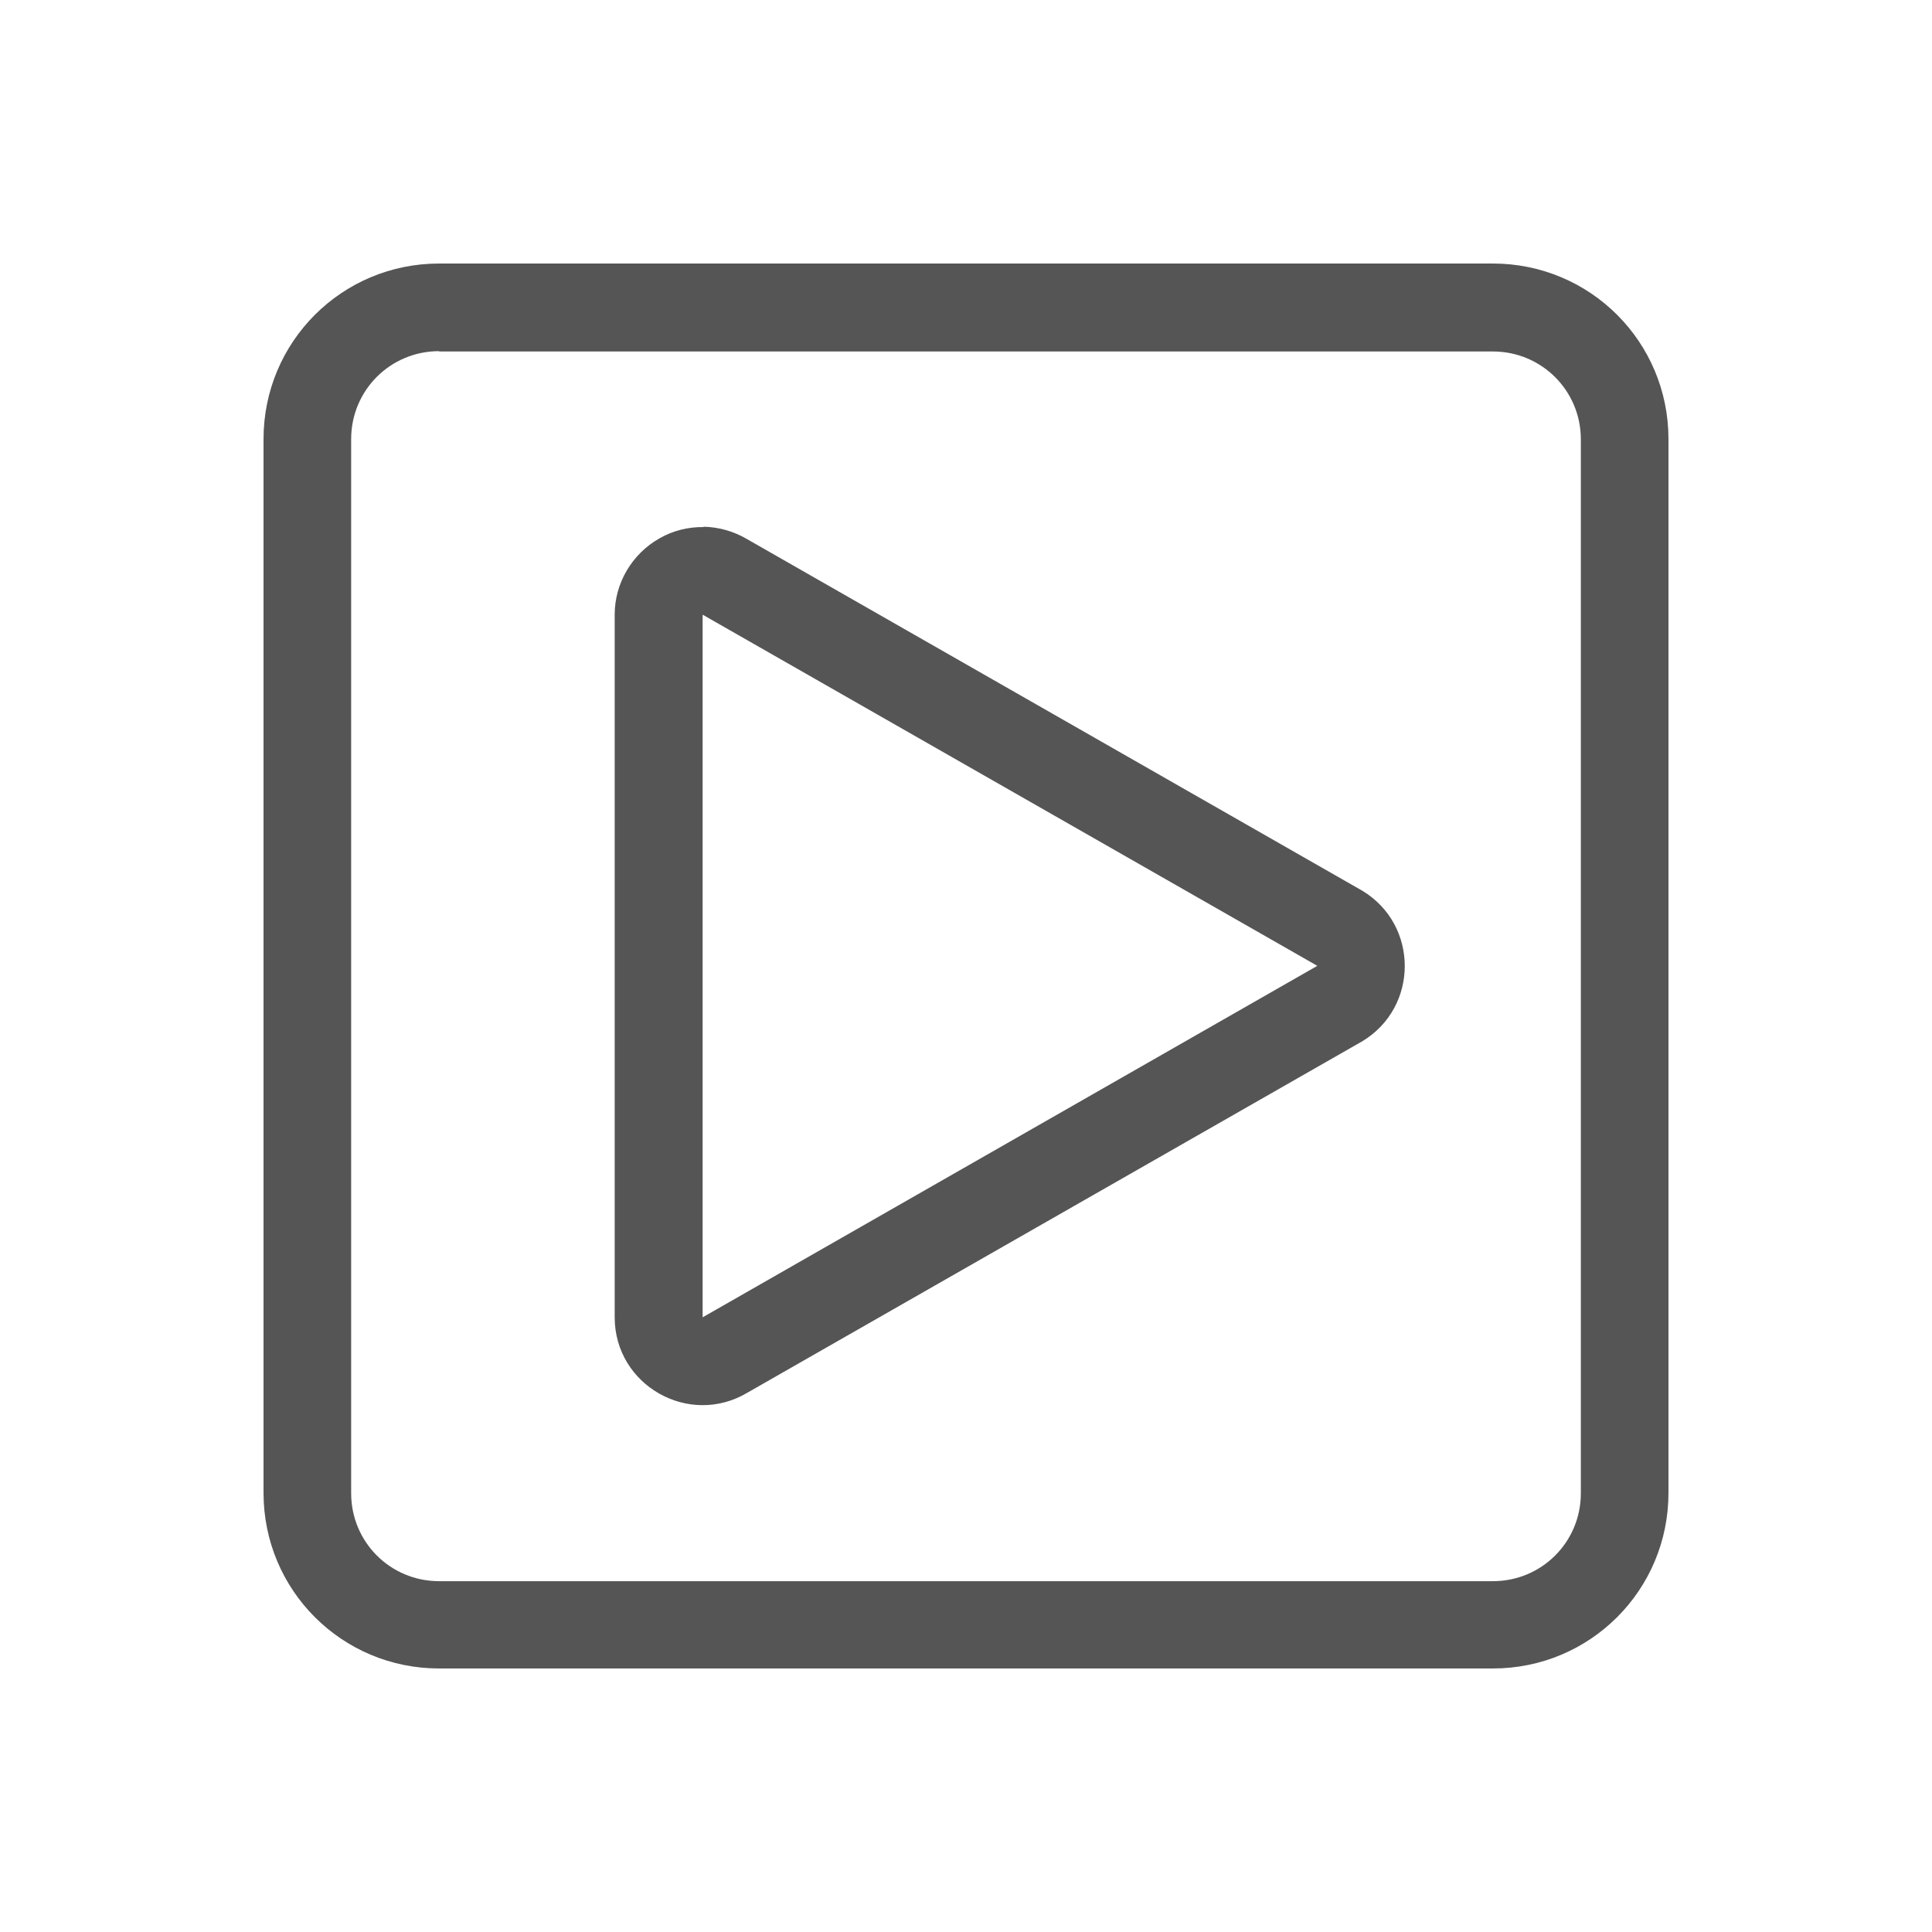 <?xml version="1.0" encoding="UTF-8" standalone="no"?>
<!-- Created with Inkscape (http://www.inkscape.org/) -->

<svg
   width="22"
   height="22"
   viewBox="0 0 5.821 5.821"
   version="1.1"
   id="svg11945"
   inkscape:version="1.1.1 (3bf5ae0d25, 2021-09-20, custom)"
   sodipodi:docname="folder-videos.svg"
   xmlns:inkscape="http://www.inkscape.org/namespaces/inkscape"
   xmlns:sodipodi="http://sodipodi.sourceforge.net/DTD/sodipodi-0.dtd"
   xmlns="http://www.w3.org/2000/svg"
   xmlns:svg="http://www.w3.org/2000/svg">
  <sodipodi:namedview
     id="namedview11947"
     pagecolor="#ffffff"
     bordercolor="#666666"
     borderopacity="1.0"
     inkscape:pageshadow="2"
     inkscape:pageopacity="0.0"
     inkscape:pagecheckerboard="0"
     inkscape:document-units="px"
     showgrid="false"
     units="in"
     inkscape:zoom="22.627417"
     inkscape:cx="4.331029"
     inkscape:cy="8.905126"
     inkscape:window-width="1920"
     inkscape:window-height="996"
     inkscape:window-x="0"
     inkscape:window-y="0"
     inkscape:window-maximized="1"
     inkscape:current-layer="svg11945"
     showguides="true" />
  <defs
     id="defs11942" />
  <path
     id="rect20156"
     style="opacity:1;fill:#555555;fill-opacity:1;stroke:none;stroke-width:0.302;stroke-linecap:round;stroke-miterlimit:4;stroke-dasharray:none"
     d="M 1.323,0.794 C 1.03,0.794 0.794,1.03 0.794,1.323 v 3.175 c 0,0.293 0.236,0.529 0.529,0.529 h 3.175 c 0.293,0 0.529,-0.236 0.529,-0.529 V 1.323 C 5.027,1.03 4.791,0.794 4.498,0.794 Z m 0,0.265 h 3.175 c 0.147,0 0.265,0.118 0.265,0.265 v 3.175 c 0,0.147 -0.118,0.265 -0.265,0.265 h -3.175 c -0.147,0 -0.265,-0.118 -0.265,-0.265 V 1.323 c 0,-0.147 0.118,-0.265 0.265,-0.265 z m 0.797,0.529 c -0.047,-5.891e-4 -0.093,0.011 -0.133,0.034 -0.083,0.047 -0.135,0.135 -0.135,0.23 v 2.117 c 1.522e-4,0.205 0.224,0.332 0.4,0.227 L 4.105,3.137 c 0.17,-0.103 0.17,-0.35 0,-0.453 L 2.252,1.625 c -0.04,-0.024 -0.086,-0.037 -0.132,-0.038 z M 2.117,1.852 3.969,2.91 2.117,3.969 Z"
     sodipodi:nodetypes="ssssssssssssssssssccccccccccccc" />
</svg>
